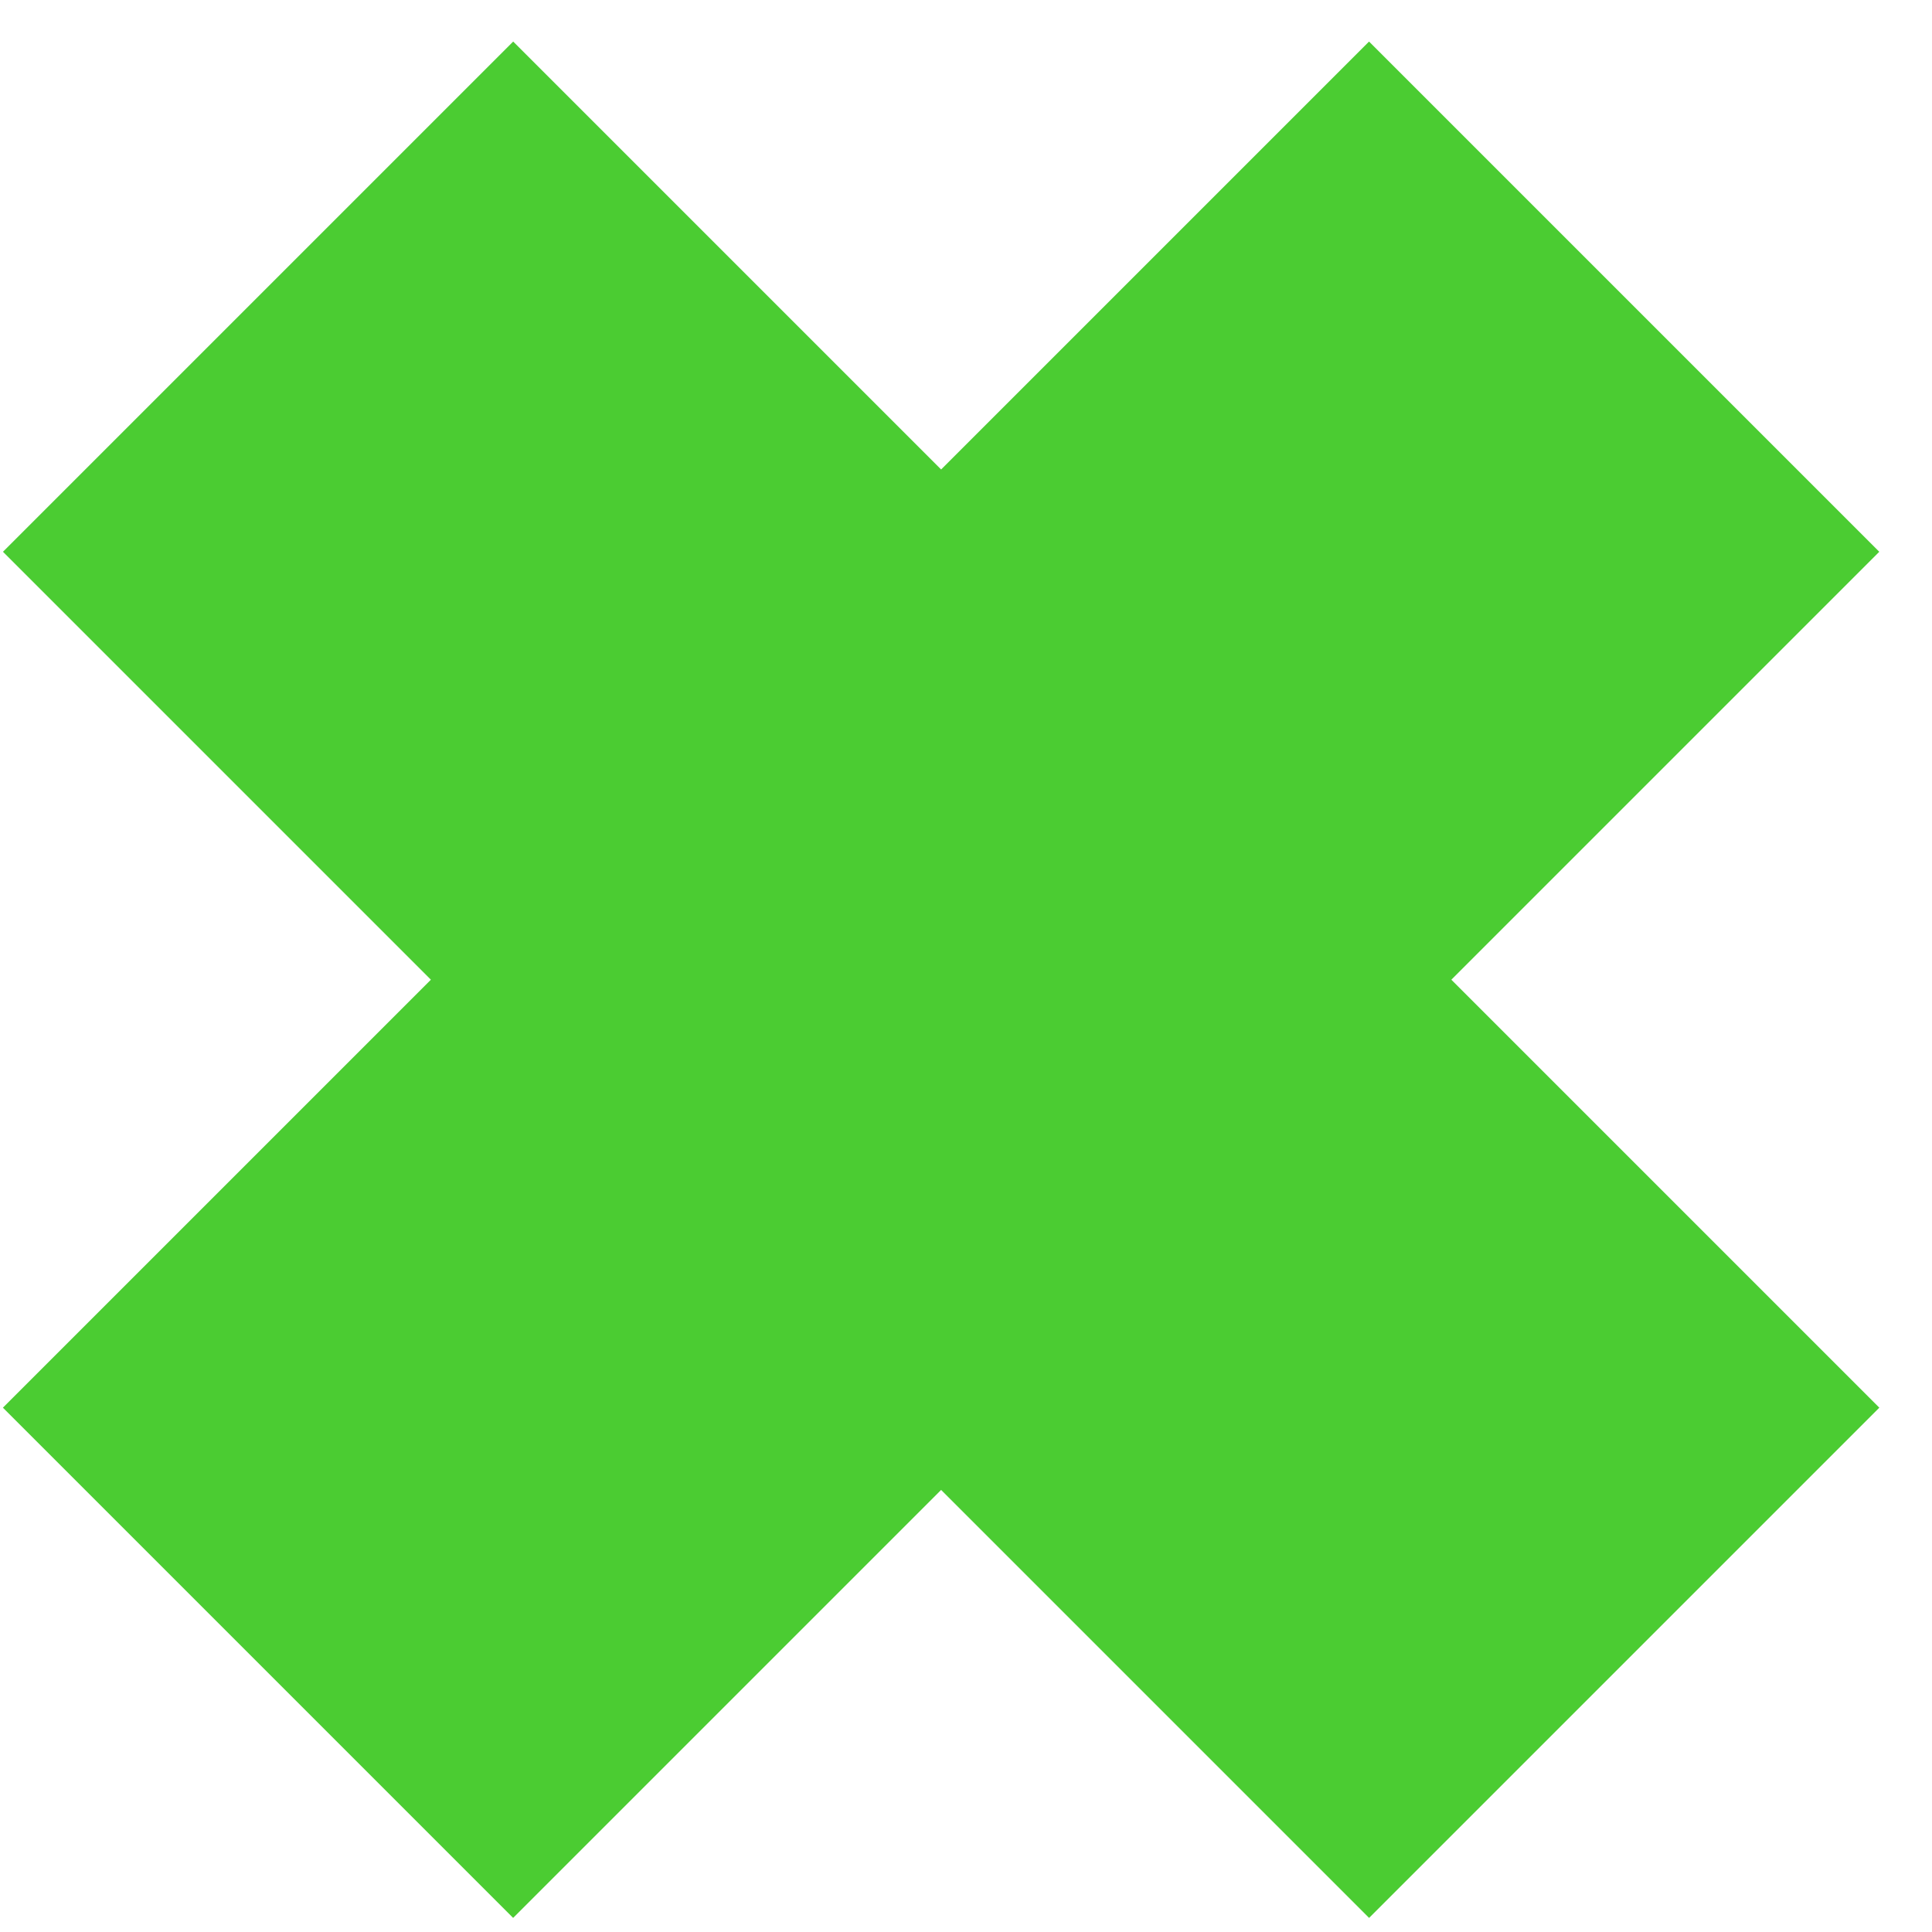 <?xml version="1.0" encoding="UTF-8"?>
<svg width="25px" height="25px" viewBox="0 0 25 25" version="1.1" xmlns="http://www.w3.org/2000/svg" xmlns:xlink="http://www.w3.org/1999/xlink">
    <!-- Generator: Sketch 50 (54983) - http://www.bohemiancoding.com/sketch -->
    <title>Combined Shape</title>
    <desc>Created with Sketch.</desc>
    <defs></defs>
    <g id="Page-1" stroke="none" stroke-width="1" fill="none" fill-rule="evenodd">
        <g id="reactathon-2.5-compressed-images" transform="translate(-861, -1117)" fill="#4BCC32">
            <g id="speaker-2" transform="translate(663, 1084)">
                <g id="speaker-info" transform="translate(192, 28)">
                    <path d="M22.846,13.009 L30.678,13.009 L30.678,22.346 L22.846,22.346 L22.846,30.178 L13.509,30.178 L13.509,22.346 L5.678,22.346 L5.678,13.009 L13.509,13.009 L13.509,5.178 L22.846,5.178 L22.846,13.009 Z" id="Combined-Shape" transform="translate(18.178, 17.678) rotate(45) translate(-18.178, -17.678) "></path>
                </g>
            </g>
        </g>
    </g>
</svg>